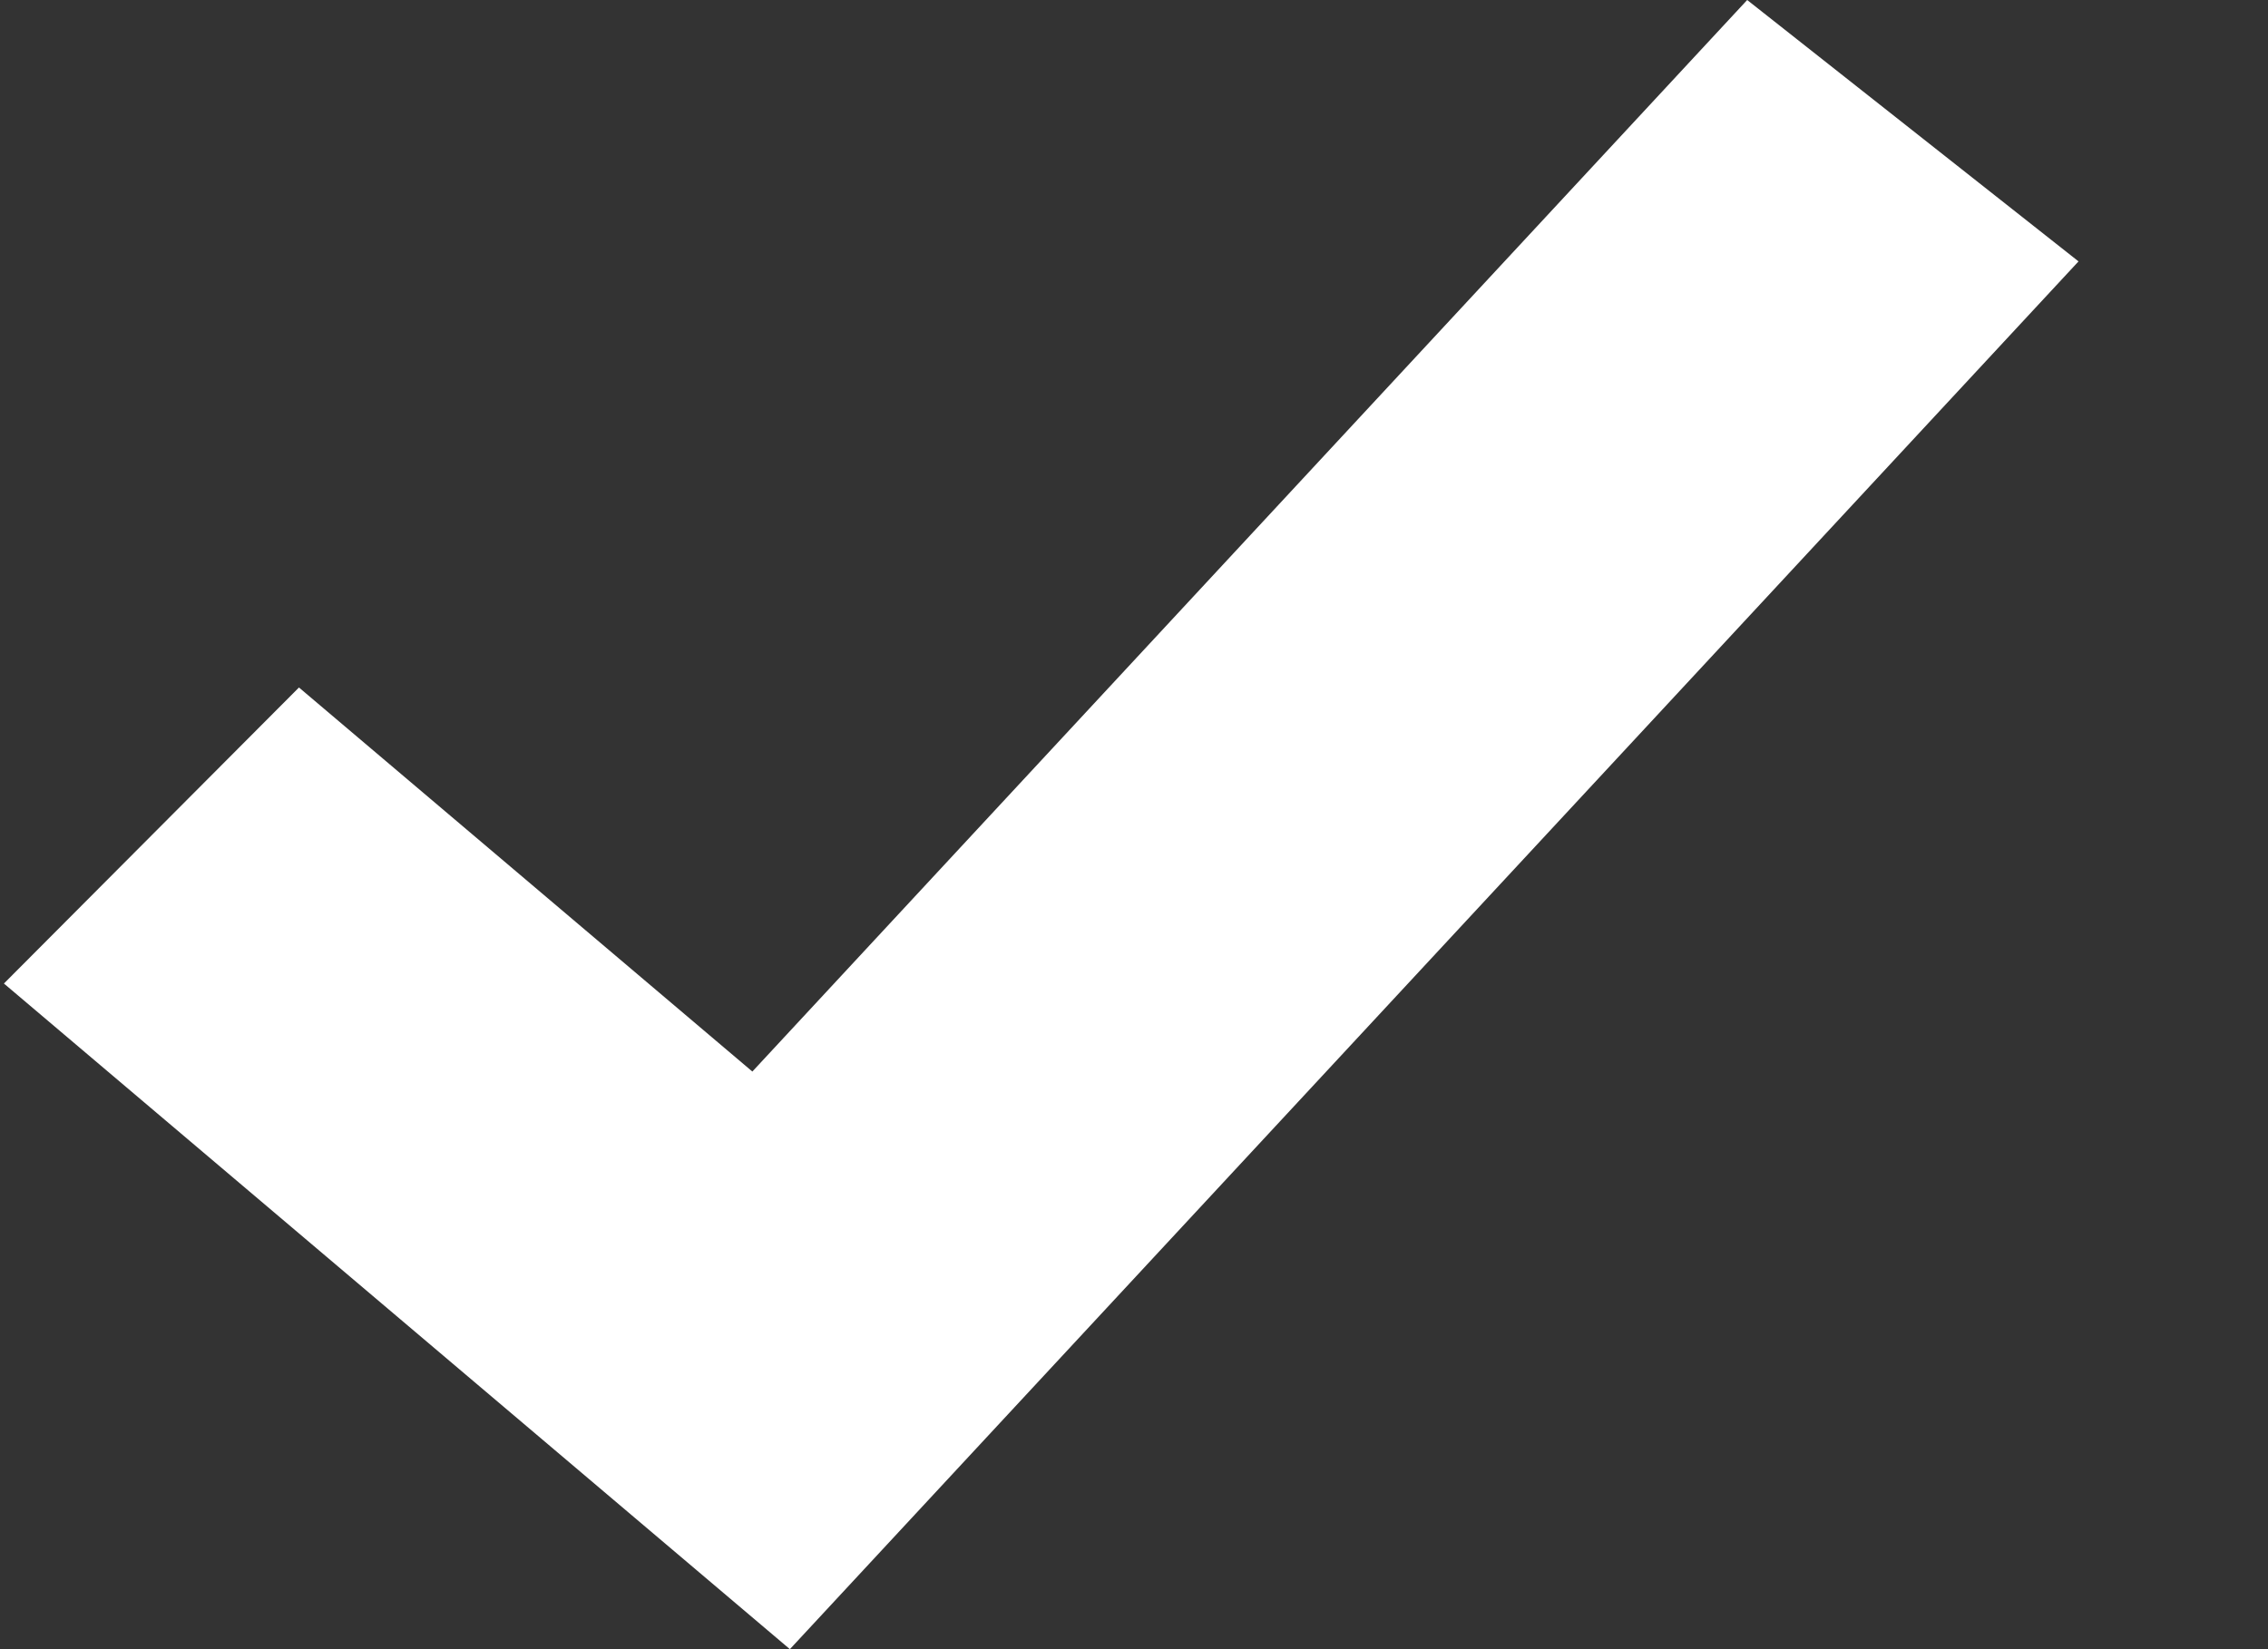 <svg width="11" height="8" viewBox="0 0 11 8" fill="none" xmlns="http://www.w3.org/2000/svg">
<rect x="0" y="0" width="11" height="8" fill="#333333" stroke="none"/>
<path id="Indicator" d="M1.45 3.335L0.019 4.771L3.831 8L10.081 1.268L8.474 0L3.649 5.198L1.45 3.335Z" fill="white"/>
</svg>
